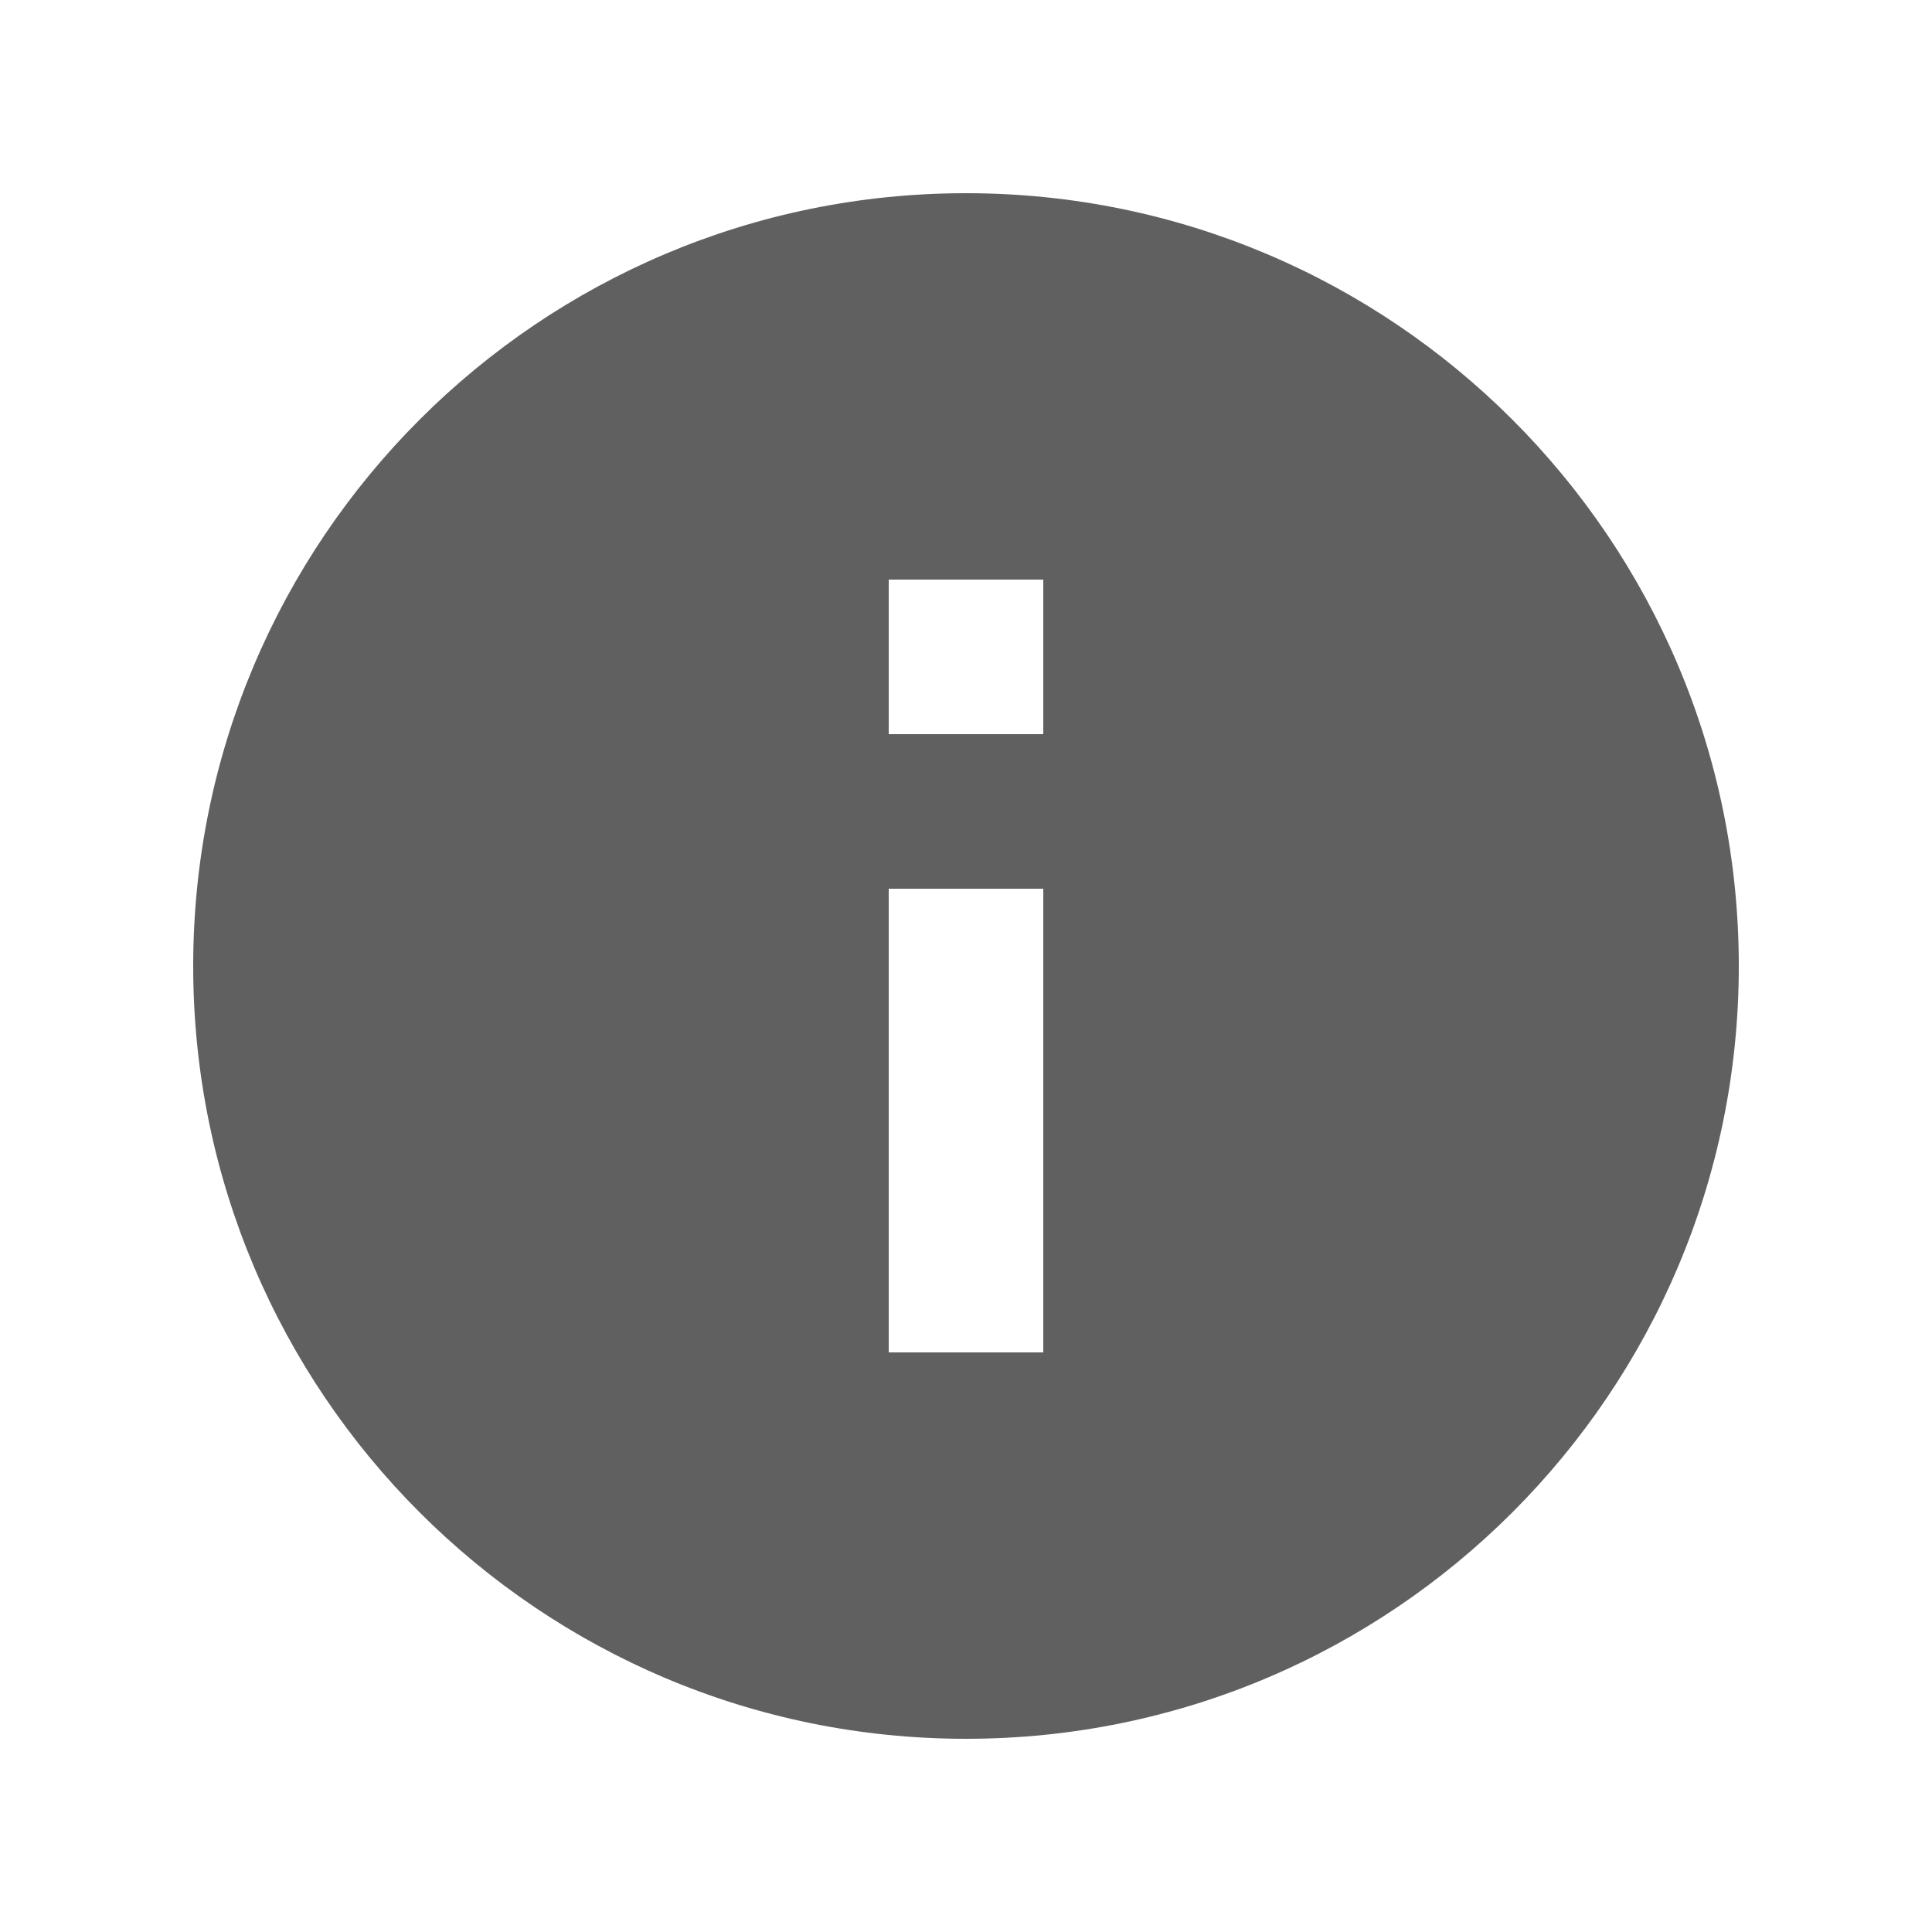 <svg width="36" height="36" viewBox="0 0 36 36" fill="none" xmlns="http://www.w3.org/2000/svg">
    <path d="M18 3.6C10.051 3.6 3.6 10.051 3.6 18C3.6 25.949 10.051 32.4 18 32.4C25.949 32.4 32.4 25.949 32.4 18C32.4 10.051 25.949 3.6 18 3.6ZM19.44 25.2H16.56V16.56H19.44V25.2ZM19.44 13.68H16.56V10.8H19.44V13.68Z" fill="#606060"/>
</svg>
